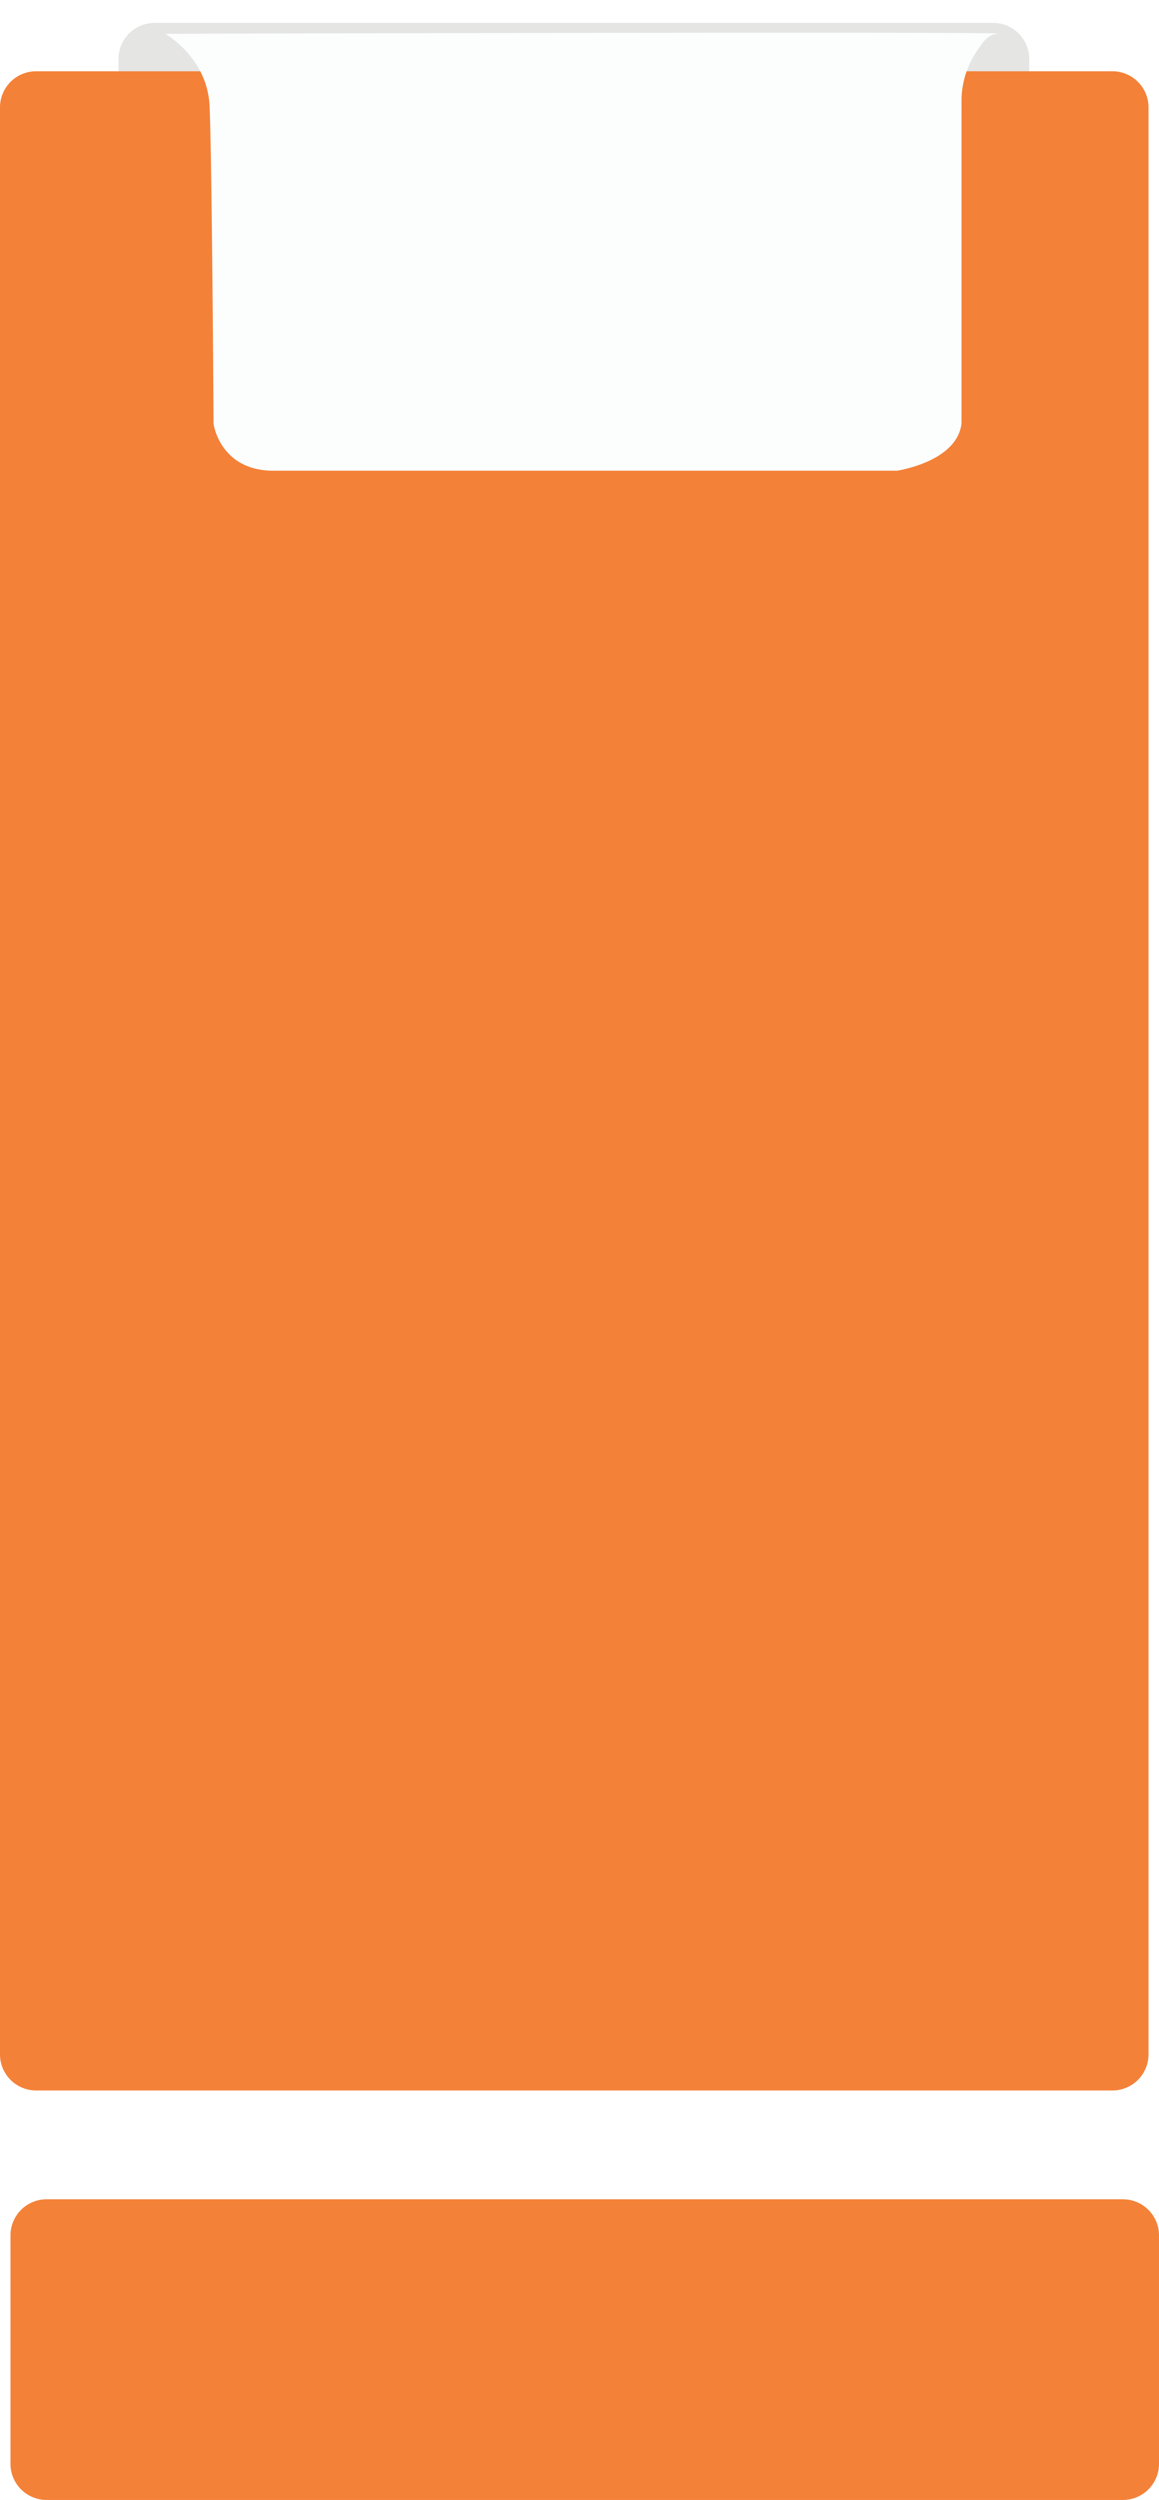 <svg xmlns="http://www.w3.org/2000/svg" xmlns:xlink="http://www.w3.org/1999/xlink" viewBox="0 0 318.549 687.034"><defs><style>.a{fill:#e5e5e4;}.b{fill:#f48138;}.c{fill:#fcfefe;}.d{filter:url(#a);}</style><filter id="a" x="36.412" y="0" width="247.063" height="138.371" filterUnits="userSpaceOnUse"><feOffset dy="3" input="SourceAlpha"/><feGaussianBlur stdDeviation="3" result="b"/><feFlood flood-opacity="0.161"/><feComposite operator="in" in2="b"/><feComposite in="SourceGraphic"/></filter></defs><g transform="translate(0 6)"><path class="a" d="M684.752,725.439H454.369a9.927,9.927,0,0,1-9.968-9.969v-544.5A9.927,9.927,0,0,1,454.369,161H684.752a9.927,9.927,0,0,1,9.969,9.968v544.5A10.07,10.07,0,0,1,684.752,725.439Z" transform="translate(-411.836 -160.705)"/><path class="b" d="M735.4,721.914H439.669a9.927,9.927,0,0,1-9.969-9.969V176.969A9.927,9.927,0,0,1,439.669,167H735.4a9.927,9.927,0,0,1,9.969,9.969V711.945A9.927,9.927,0,0,1,735.4,721.914Z" transform="translate(-429.7 -153.413)"/><path class="b" d="M736.7,513.628H440.969A9.927,9.927,0,0,1,431,503.659V440.969A9.927,9.927,0,0,1,440.969,431H736.7a9.927,9.927,0,0,1,9.969,9.969v62.691A9.927,9.927,0,0,1,736.7,513.628Z" transform="translate(-428.12 167.406)"/><g class="d" transform="matrix(1, 0, 0, 1, 0, -6)"><path class="c" d="M450.2,161.162s11.519,6.424,12.184,19.715c.665,13.956,1.108,87.5,1.108,87.5s1.772,13.291,17.279,12.848H651.342s16.614-2.437,17.722-13.07V178.884a24.458,24.458,0,0,1,4.43-13.291c1.551-2.215,2.658-4.209,5.538-4.43C687.672,160.5,450.2,161.162,450.2,161.162Z" transform="translate(-404.79 -154.87)"/></g></g></svg>